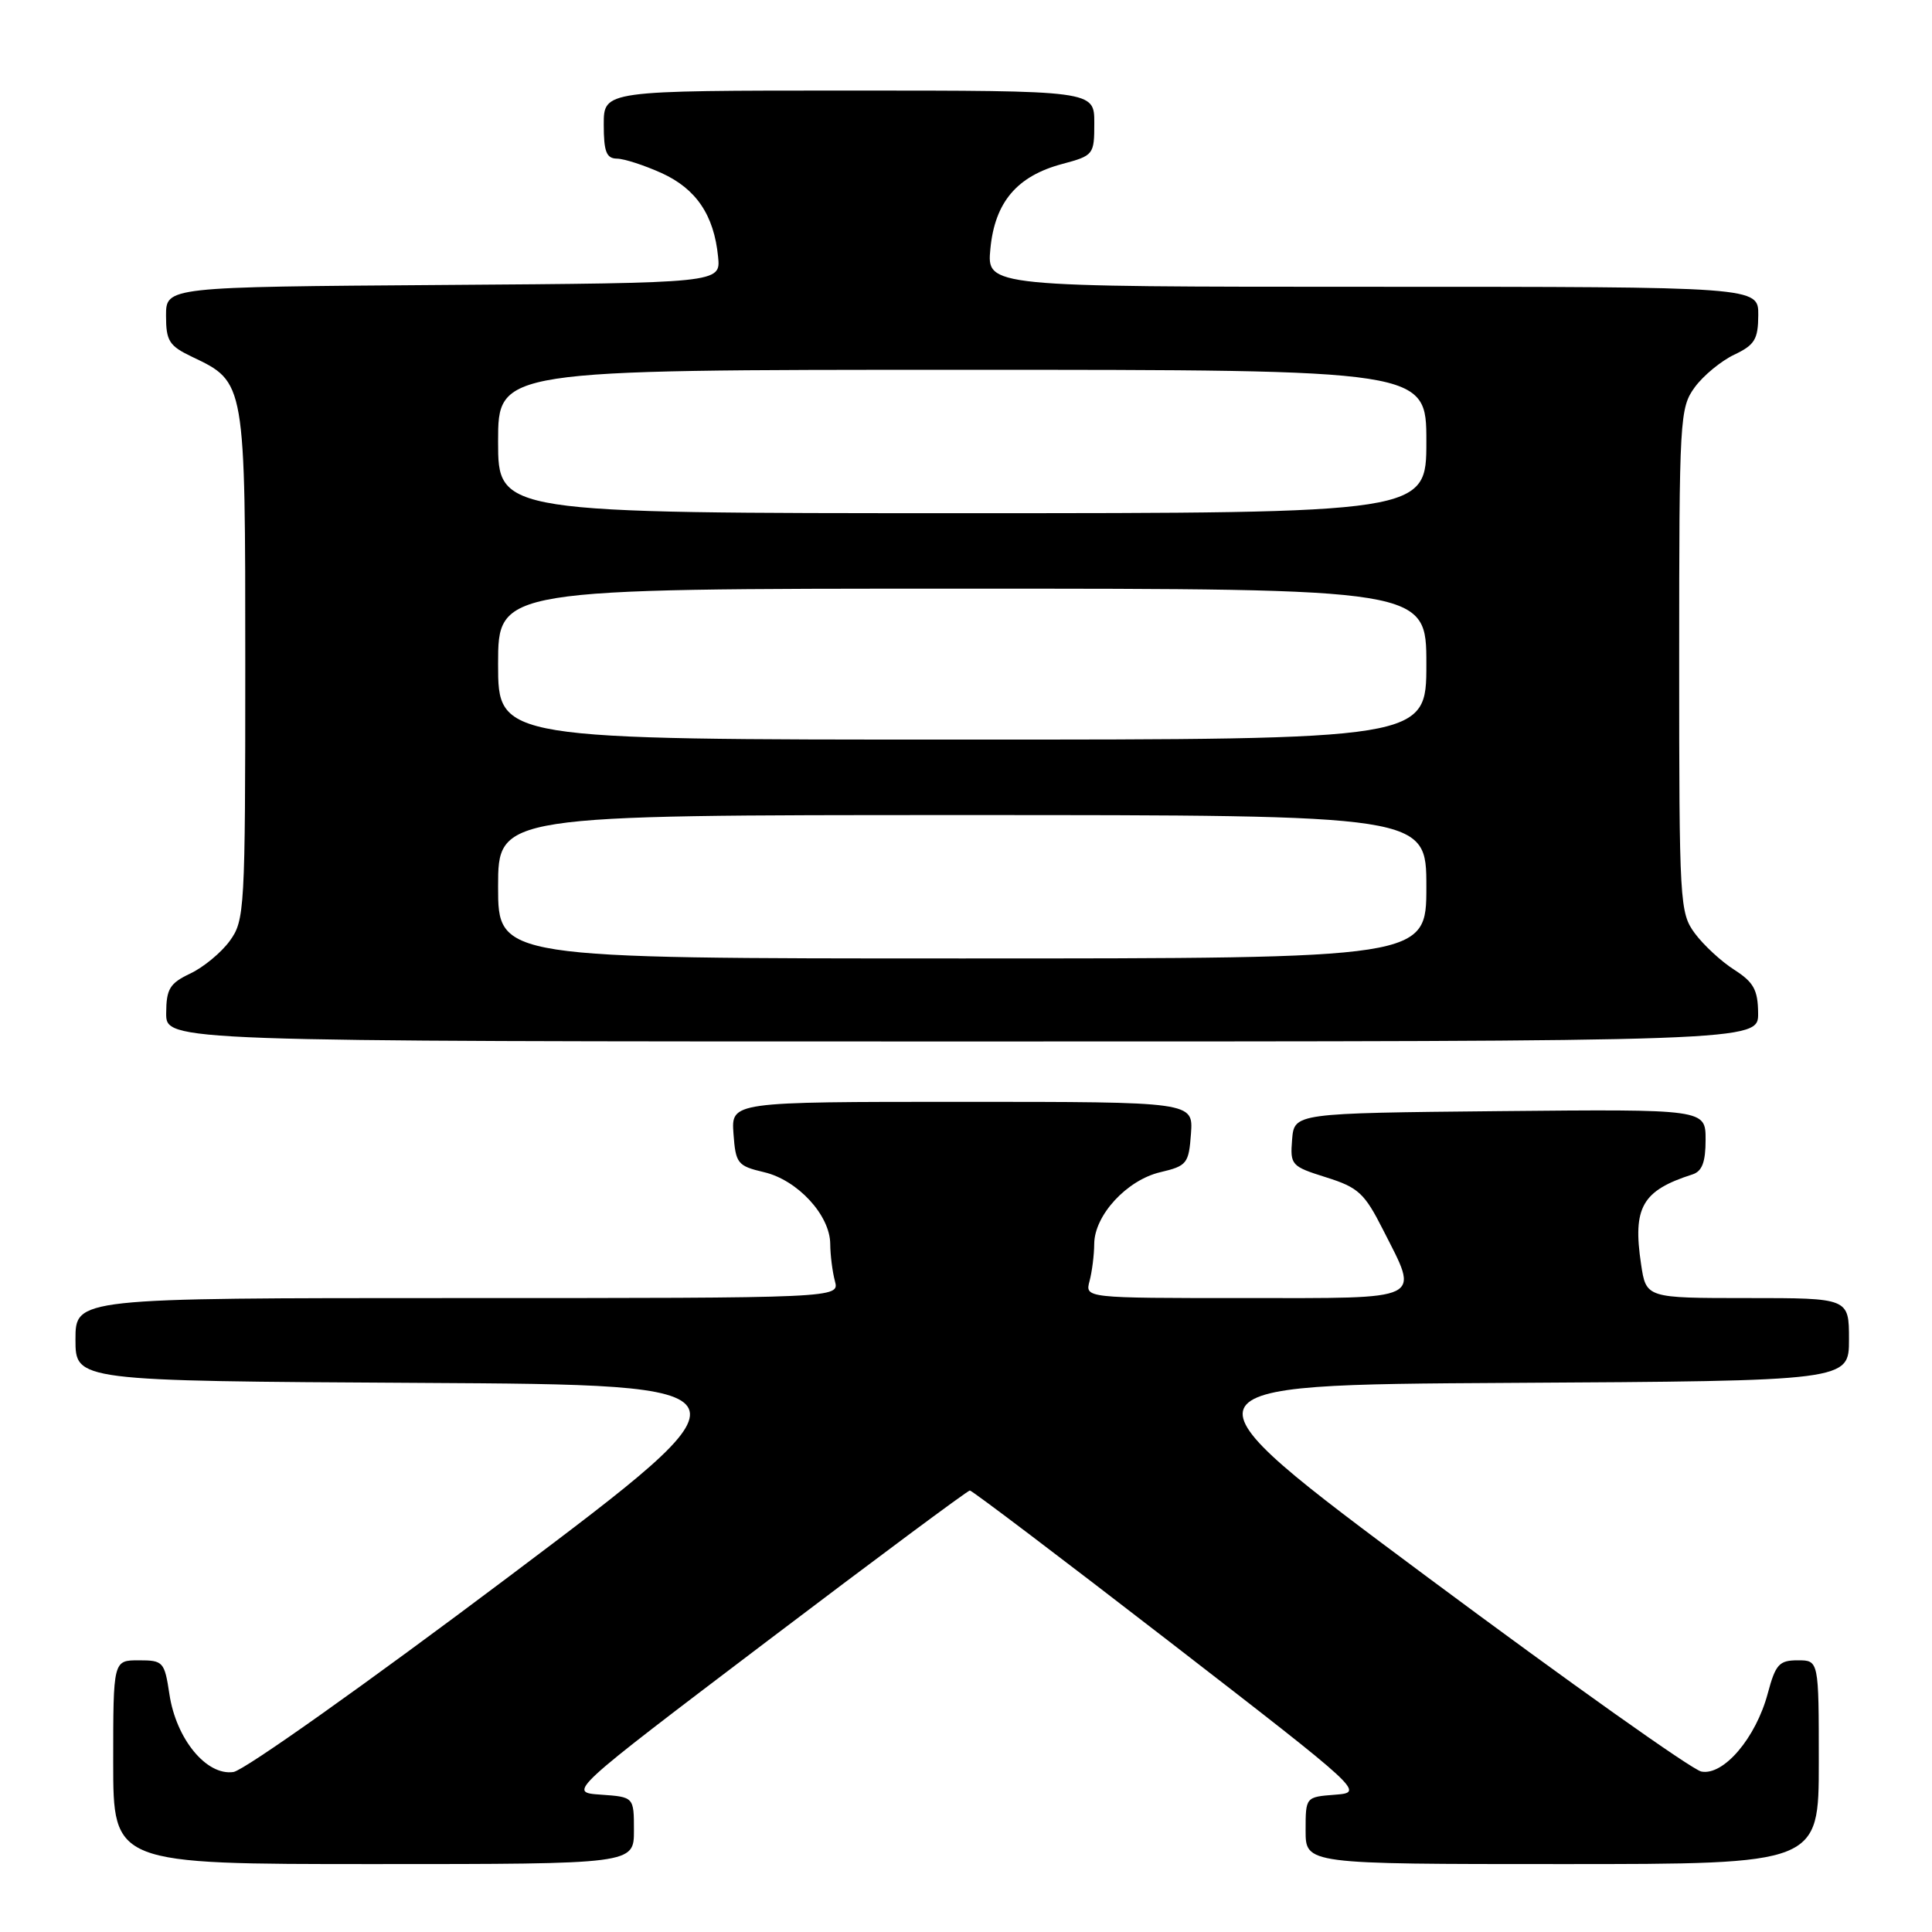 <?xml version="1.0" encoding="UTF-8" standalone="no"?>
<!DOCTYPE svg PUBLIC "-//W3C//DTD SVG 1.1//EN" "http://www.w3.org/Graphics/SVG/1.1/DTD/svg11.dtd" >
<svg xmlns="http://www.w3.org/2000/svg" xmlns:xlink="http://www.w3.org/1999/xlink" version="1.1" viewBox="0 0 256 256">
 <g >
 <path fill="currentColor"
d=" M 84.00 242.55 C 84.00 238.11 84.00 238.11 79.61 237.80 C 75.22 237.50 75.22 237.50 101.60 217.50 C 116.11 206.50 128.22 197.50 128.51 197.50 C 128.81 197.50 140.69 206.50 154.92 217.50 C 180.78 237.50 180.78 237.50 176.89 237.81 C 173.00 238.11 173.00 238.11 173.00 242.56 C 173.00 247.00 173.00 247.00 207.00 247.00 C 241.00 247.00 241.00 247.00 241.00 233.50 C 241.00 220.00 241.00 220.00 238.21 220.00 C 235.75 220.00 235.27 220.53 234.24 224.38 C 232.67 230.27 228.39 235.31 225.44 234.74 C 224.22 234.51 207.84 222.88 189.05 208.91 C 154.90 183.50 154.90 183.50 199.95 183.24 C 245.00 182.98 245.00 182.98 245.00 177.49 C 245.00 172.00 245.00 172.00 231.56 172.00 C 218.12 172.00 218.12 172.00 217.45 167.51 C 216.32 159.97 217.59 157.75 224.25 155.62 C 225.54 155.21 226.00 153.99 226.00 151.02 C 226.00 146.97 226.00 146.97 198.75 147.23 C 171.50 147.50 171.50 147.50 171.21 151.00 C 170.94 154.38 171.10 154.55 175.71 156.00 C 179.98 157.34 180.80 158.09 183.25 162.93 C 188.09 172.49 189.09 172.00 164.88 172.00 C 143.77 172.00 143.77 172.00 144.37 169.75 C 144.70 168.51 144.98 166.30 144.99 164.83 C 145.01 161.03 149.31 156.36 153.76 155.32 C 157.28 154.49 157.52 154.18 157.81 150.22 C 158.11 146.00 158.11 146.00 127.50 146.00 C 96.89 146.00 96.89 146.00 97.19 150.22 C 97.48 154.18 97.72 154.49 101.24 155.32 C 105.69 156.36 109.99 161.03 110.01 164.83 C 110.02 166.30 110.30 168.51 110.63 169.75 C 111.23 172.00 111.23 172.00 60.62 172.00 C 10.00 172.00 10.00 172.00 10.00 177.49 C 10.00 182.98 10.00 182.98 55.60 183.24 C 101.19 183.50 101.19 183.50 67.36 208.96 C 48.64 223.04 32.36 234.59 30.93 234.80 C 27.36 235.32 23.34 230.43 22.45 224.50 C 21.80 220.19 21.63 220.00 18.39 220.00 C 15.00 220.00 15.00 220.00 15.00 233.50 C 15.00 247.00 15.00 247.00 49.50 247.00 C 84.00 247.00 84.00 247.00 84.00 242.55 Z  M 232.96 134.25 C 232.93 131.16 232.37 130.15 229.80 128.50 C 228.07 127.40 225.73 125.23 224.58 123.68 C 222.57 120.95 222.50 119.73 222.50 87.50 C 222.50 55.40 222.58 54.04 224.56 51.32 C 225.69 49.77 228.05 47.83 229.79 47.00 C 232.51 45.71 232.96 44.97 232.98 41.75 C 233.00 38.00 233.00 38.00 181.87 38.00 C 130.75 38.00 130.75 38.00 131.23 32.97 C 131.82 26.79 134.75 23.33 140.74 21.73 C 144.92 20.61 145.00 20.50 145.00 16.29 C 145.00 12.00 145.00 12.00 112.50 12.00 C 80.00 12.00 80.00 12.00 80.00 16.50 C 80.00 20.11 80.35 21.00 81.75 21.02 C 82.71 21.03 85.38 21.90 87.68 22.94 C 92.25 25.02 94.61 28.51 95.15 34.02 C 95.50 37.50 95.50 37.50 58.75 37.76 C 22.00 38.02 22.00 38.02 22.00 41.83 C 22.00 45.18 22.41 45.83 25.45 47.28 C 32.53 50.65 32.50 50.48 32.50 88.13 C 32.50 120.61 32.42 121.96 30.44 124.68 C 29.31 126.23 26.95 128.18 25.21 129.00 C 22.49 130.29 22.04 131.03 22.02 134.25 C 22.00 138.00 22.00 138.00 127.50 138.00 C 233.00 138.00 233.00 138.00 232.96 134.25 Z  M 66.00 117.50 C 66.00 108.00 66.00 108.00 127.50 108.00 C 189.00 108.00 189.00 108.00 189.00 117.50 C 189.00 127.00 189.00 127.00 127.50 127.00 C 66.00 127.00 66.00 127.00 66.00 117.50 Z  M 66.00 88.00 C 66.00 78.00 66.00 78.00 127.50 78.00 C 189.00 78.00 189.00 78.00 189.00 88.00 C 189.00 98.00 189.00 98.00 127.50 98.00 C 66.00 98.00 66.00 98.00 66.00 88.00 Z  M 66.00 58.50 C 66.00 49.00 66.00 49.00 127.50 49.00 C 189.00 49.00 189.00 49.00 189.00 58.50 C 189.00 68.00 189.00 68.00 127.50 68.00 C 66.00 68.00 66.00 68.00 66.00 58.50 Z "/>
</g>
</svg>
